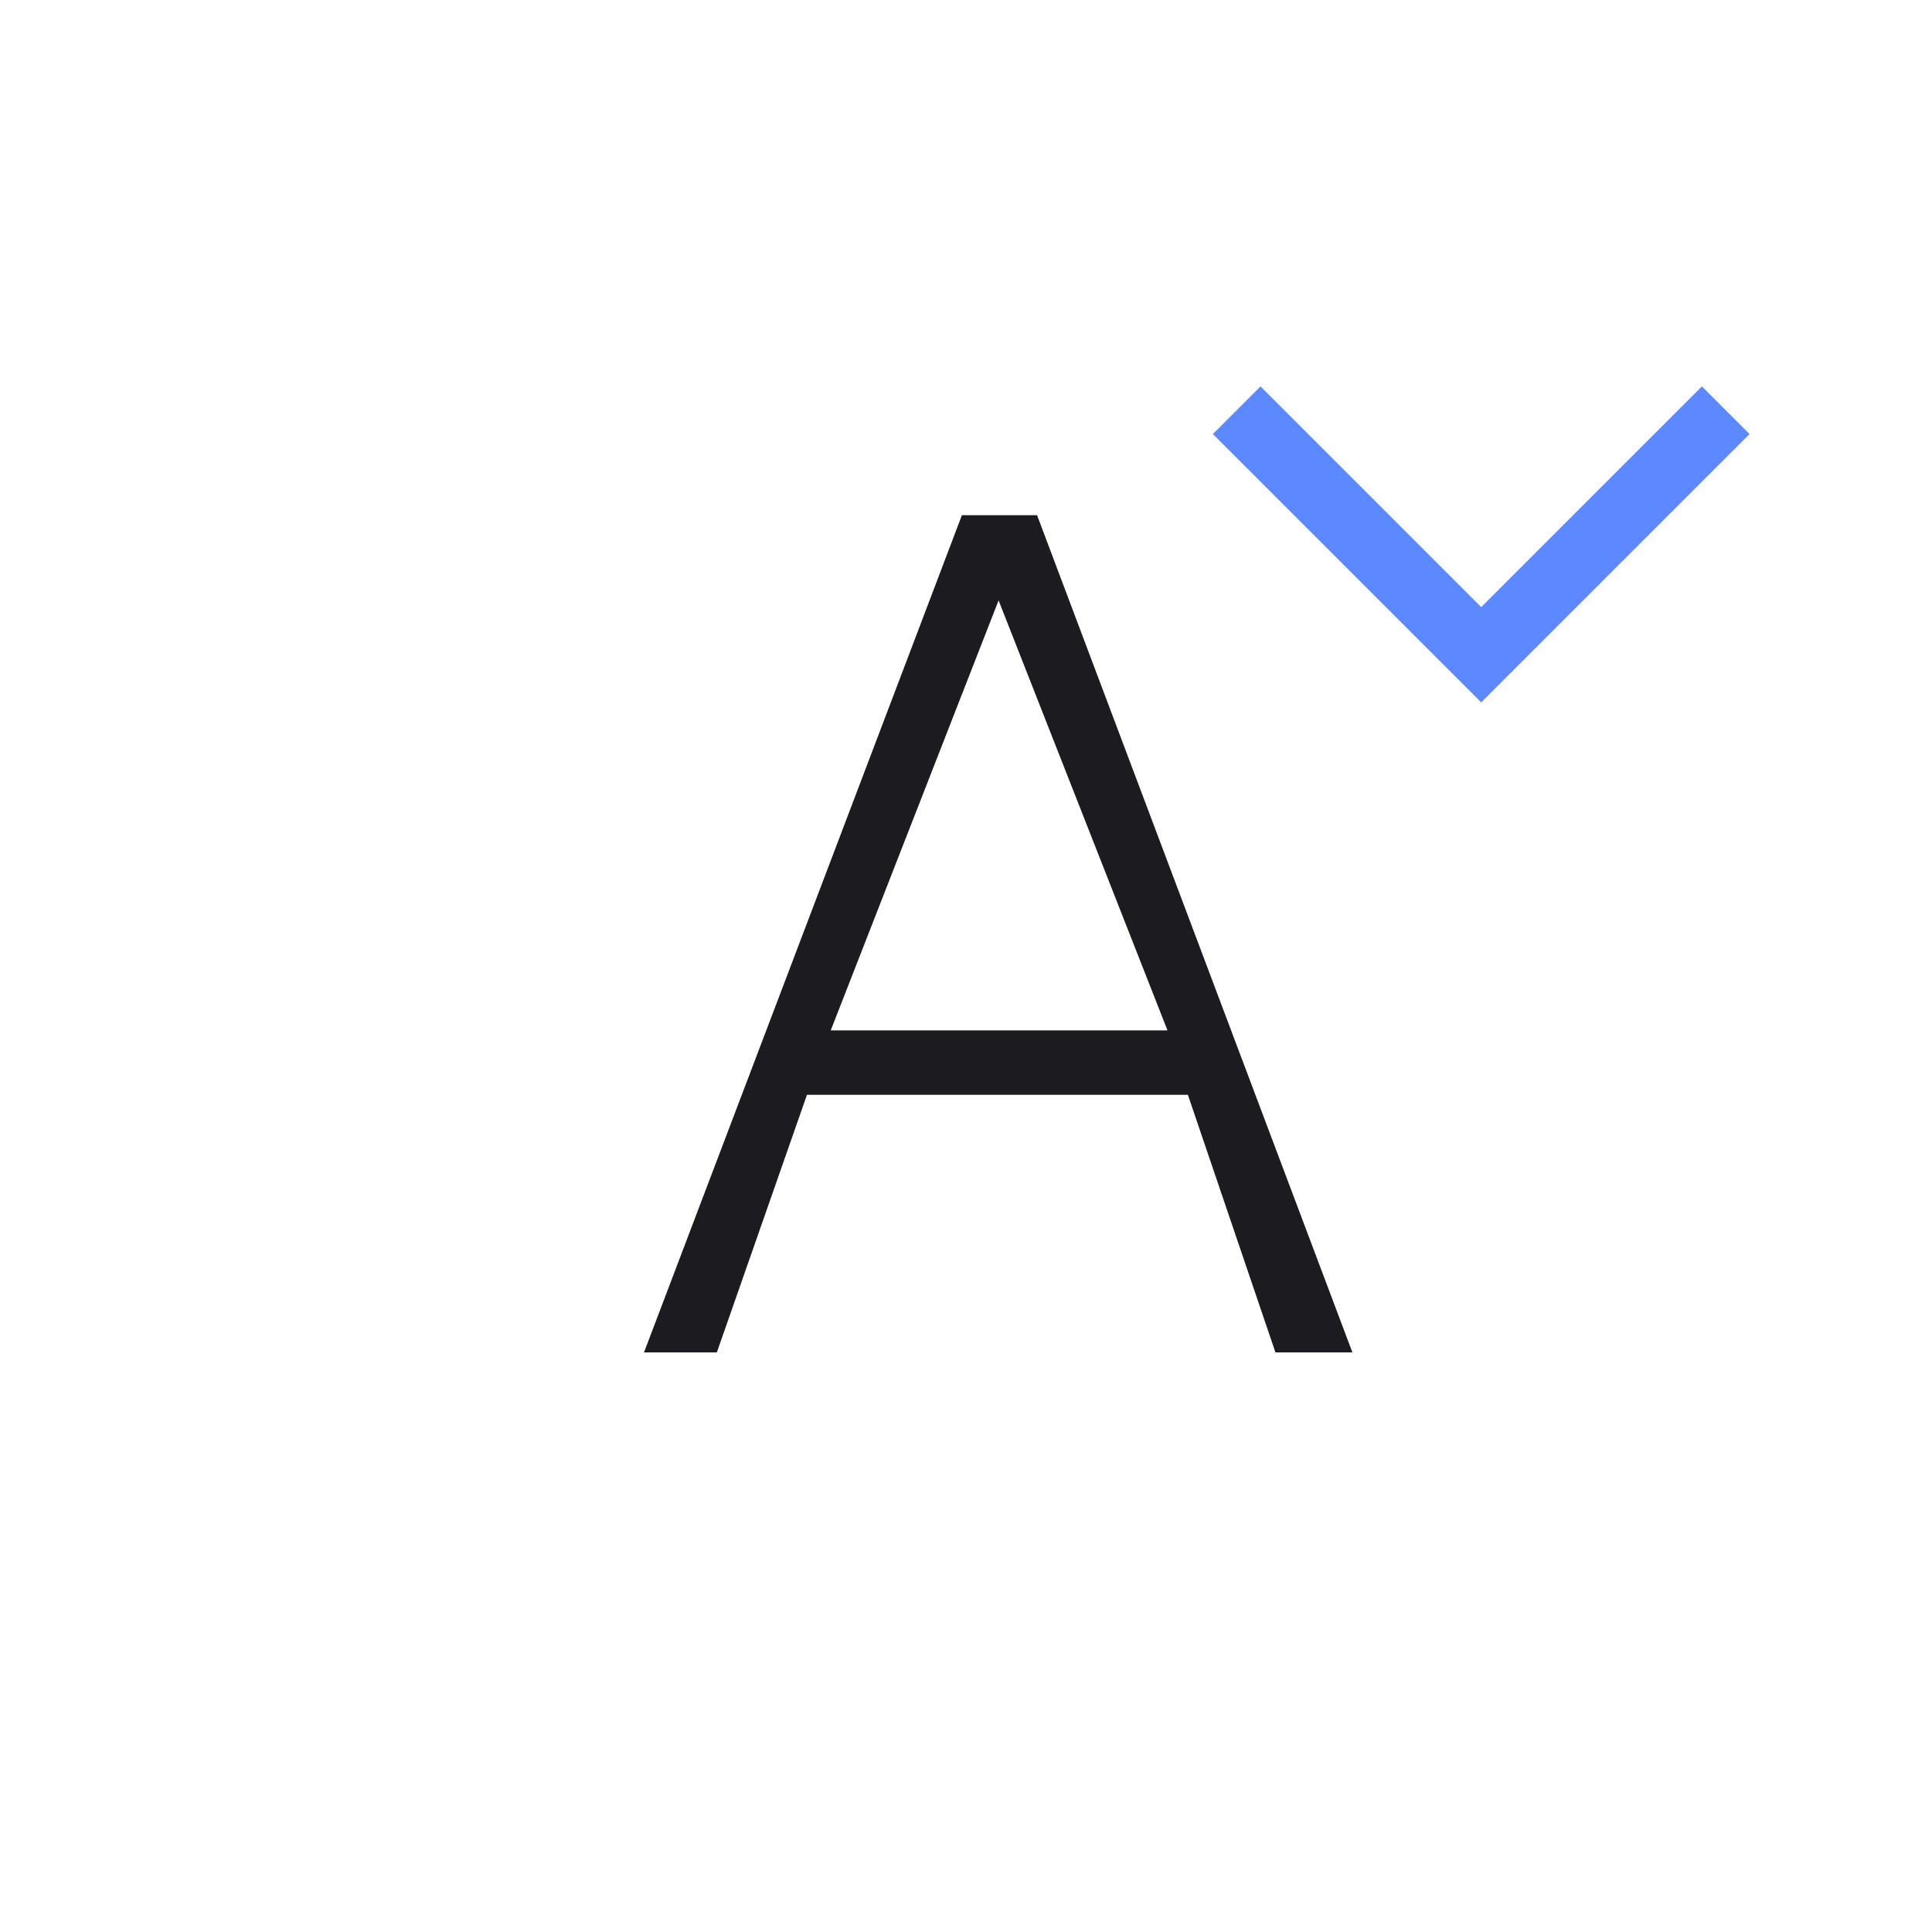<svg width="60" height="60" viewBox="0 0 60 60" fill="none" xmlns="http://www.w3.org/2000/svg">
<mask id="mask0_695_1295" style="mask-type:alpha" maskUnits="userSpaceOnUse" x="0" y="0" width="60" height="60">
<rect width="60" height="60" fill="#D9D9D9"/>
</mask>
<g mask="url(#mask0_695_1295)">
<path d="M54.333 13.479L46 21.812L37.667 13.479L39.146 12L46 18.854L52.854 12L54.333 13.479Z" fill="#5C89FF"/>
<path d="M20 42L29.873 16H32.207L42 42H39.61L36.891 34H25.061L22.262 42H20ZM25.799 32H36.258L31.012 18.646L25.799 32Z" fill="#1C1B1F"/>
</g>
</svg>
